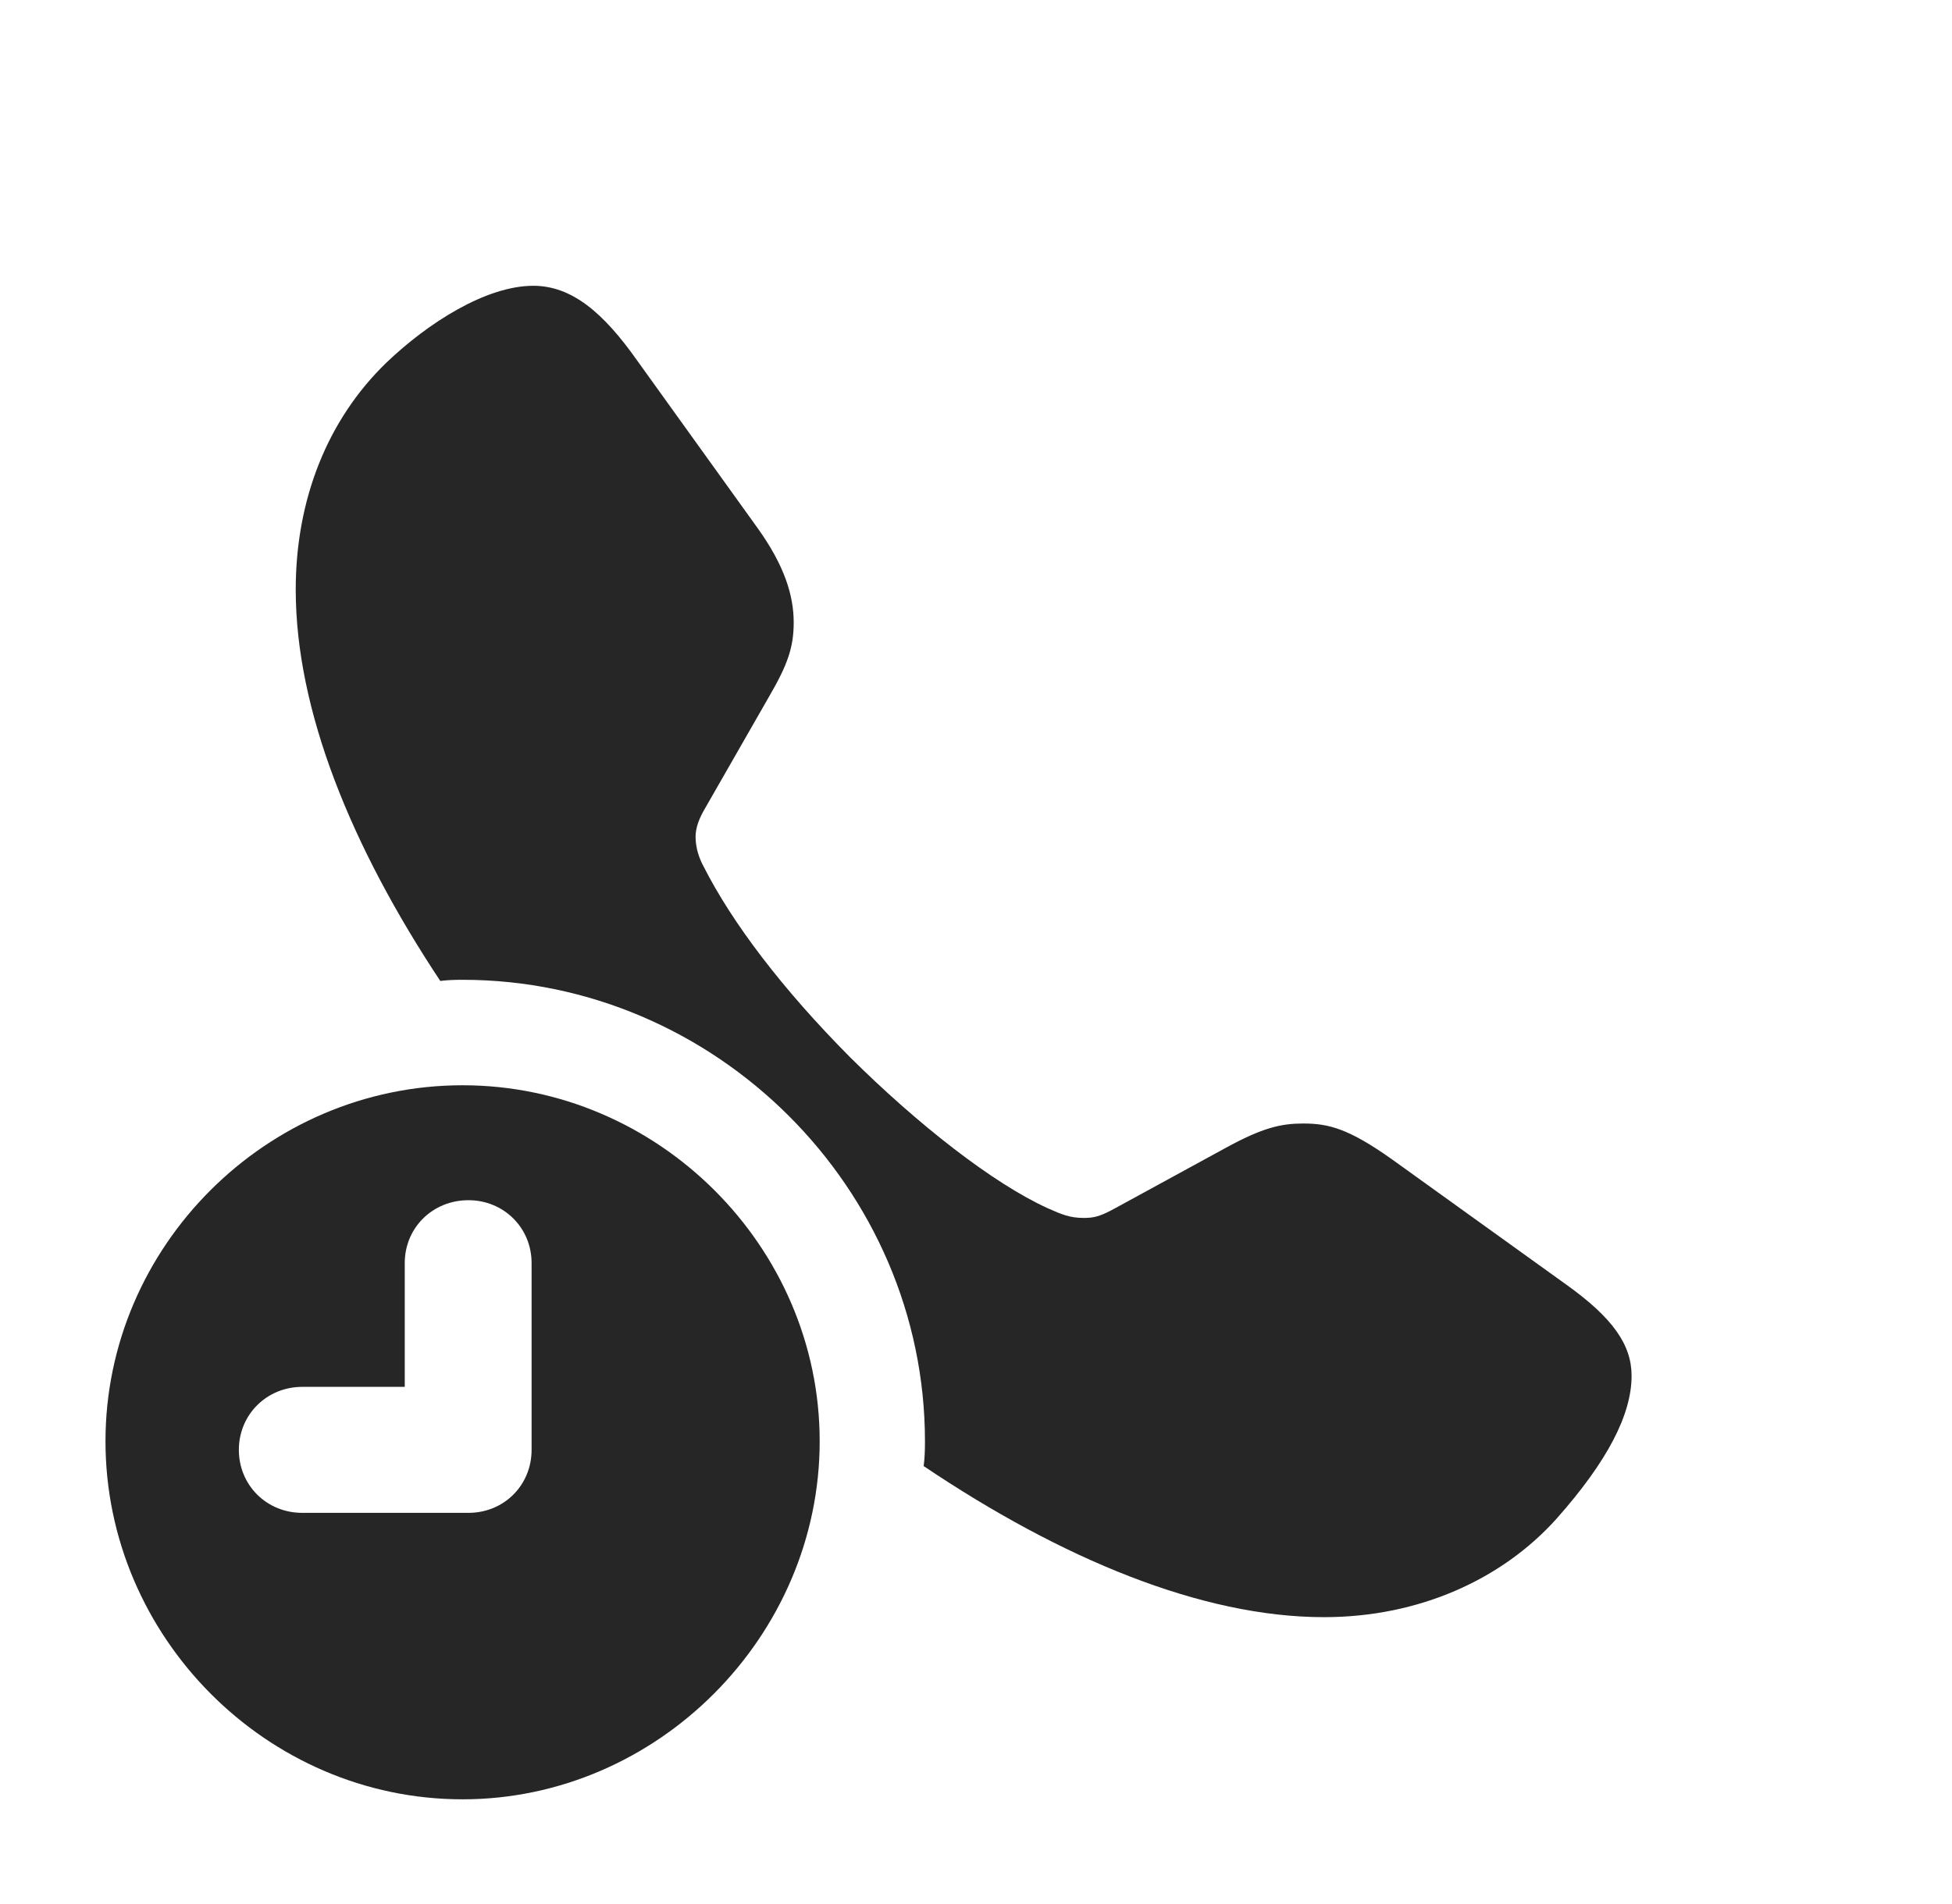 <?xml version="1.0" encoding="UTF-8"?>
<!--Generator: Apple Native CoreSVG 326-->
<!DOCTYPE svg PUBLIC "-//W3C//DTD SVG 1.1//EN" "http://www.w3.org/Graphics/SVG/1.1/DTD/svg11.dtd">
<svg version="1.1" xmlns="http://www.w3.org/2000/svg" xmlns:xlink="http://www.w3.org/1999/xlink"
       viewBox="0 0 28.627 27.93">
       <g>
              <rect height="27.93" opacity="0" width="28.627" x="0" y="0" />
              <path d="M9.347 5.292L11.107 7.741C11.506 8.296 11.64 8.736 11.64 9.132C11.64 9.493 11.55 9.75 11.288 10.202L10.34 11.857C10.255 12.001 10.201 12.138 10.201 12.273C10.201 12.451 10.26 12.6 10.316 12.705C10.74 13.542 11.477 14.511 12.465 15.506C13.46 16.494 14.564 17.359 15.366 17.723C15.574 17.816 15.693 17.865 15.894 17.865C16.038 17.865 16.131 17.845 16.339 17.731L17.969 16.841C18.521 16.538 18.79 16.48 19.115 16.48C19.489 16.48 19.783 16.558 20.416 17.007L22.97 18.843C23.652 19.33 23.928 19.726 23.928 20.18C23.928 20.745 23.58 21.43 22.822 22.283C22.027 23.166 20.813 23.721 19.417 23.721C17.621 23.721 15.568 22.865 13.546 21.505C13.562 21.386 13.565 21.264 13.565 21.141C13.565 17.43 10.492 14.372 6.784 14.372C6.674 14.372 6.564 14.375 6.457 14.389C5.15 12.417 4.337 10.42 4.337 8.648C4.337 7.336 4.797 6.16 5.667 5.319C6.278 4.735 7.129 4.192 7.821 4.192C8.385 4.192 8.849 4.585 9.347 5.292Z"
                     fill="currentColor" fill-opacity="0.85" />
              <path d="M12.021 21.141C12.021 24.003 9.641 26.393 6.784 26.393C3.91 26.393 1.547 24.007 1.547 21.141C1.547 18.282 3.91 15.919 6.784 15.919C9.648 15.919 12.021 18.282 12.021 21.141ZM5.936 18.526L5.936 20.343L4.432 20.343C3.913 20.343 3.503 20.749 3.503 21.267C3.503 21.786 3.911 22.191 4.432 22.191L6.87 22.191C7.391 22.191 7.796 21.786 7.796 21.267L7.796 18.526C7.796 18.01 7.388 17.605 6.87 17.605C6.344 17.605 5.936 18.01 5.936 18.526Z"
                     fill="currentColor" fill-opacity="0.85" />
       </g>
</svg>